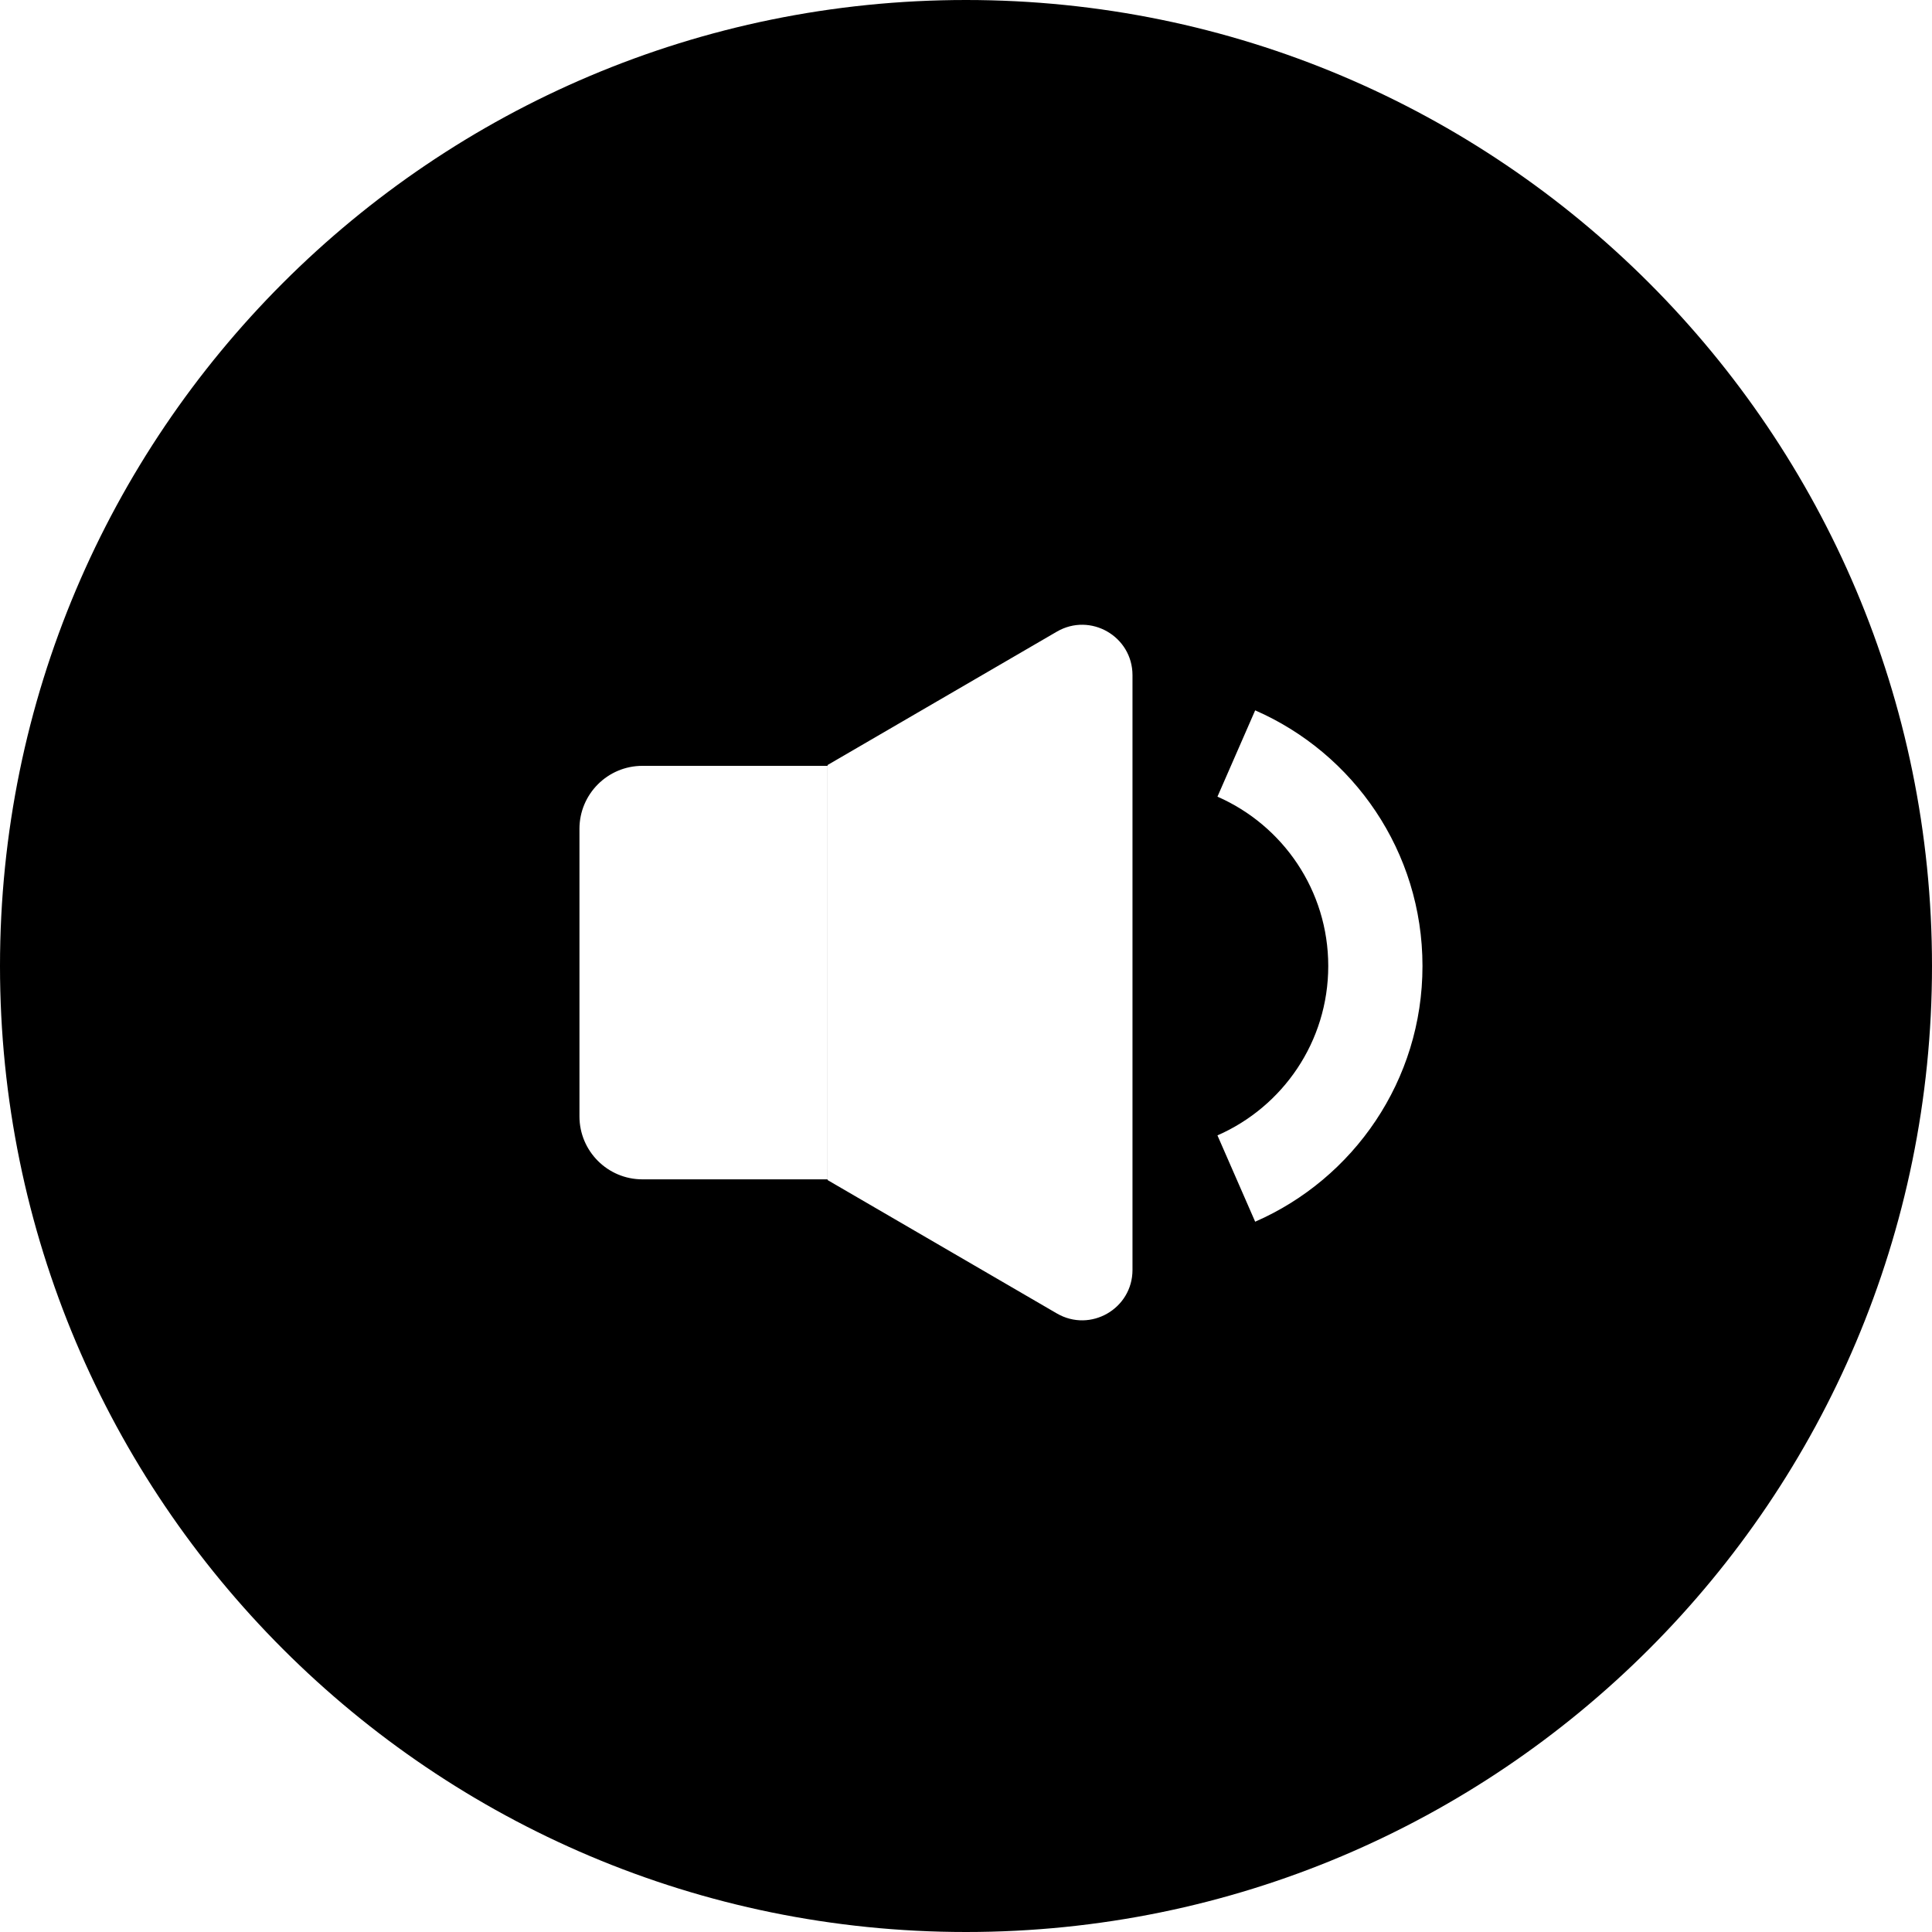 <svg viewBox="0 0 40 40" fill="none" xmlns="http://www.w3.org/2000/svg">
    <path fill-rule="evenodd" clip-rule="evenodd" d="M20 40C31.046 40 40 31.046 40 20C40 8.954 31.046 0 20 0C8.954 0 0 8.954 0 20C0 31.046 8.954 40 20 40ZM17.134 15.839V24.432L21.88 27.193C22.576 27.598 23.447 27.096 23.447 26.292V13.979C23.447 13.175 22.576 12.673 21.88 13.078L17.134 15.839ZM13.3 15.856C12.581 15.856 11.997 16.44 11.997 17.16V23.113C11.997 23.833 12.581 24.417 13.3 24.417H17.133V15.856H13.3ZM27.5 20C27.5 18.434 26.558 17.086 25.206 16.494L25.987 14.707C28.024 15.597 29.451 17.631 29.451 20C29.451 22.37 28.024 24.404 25.987 25.294L25.206 23.507C26.558 22.915 27.5 21.567 27.5 20Z" fill="currentColor" />
</svg>
    